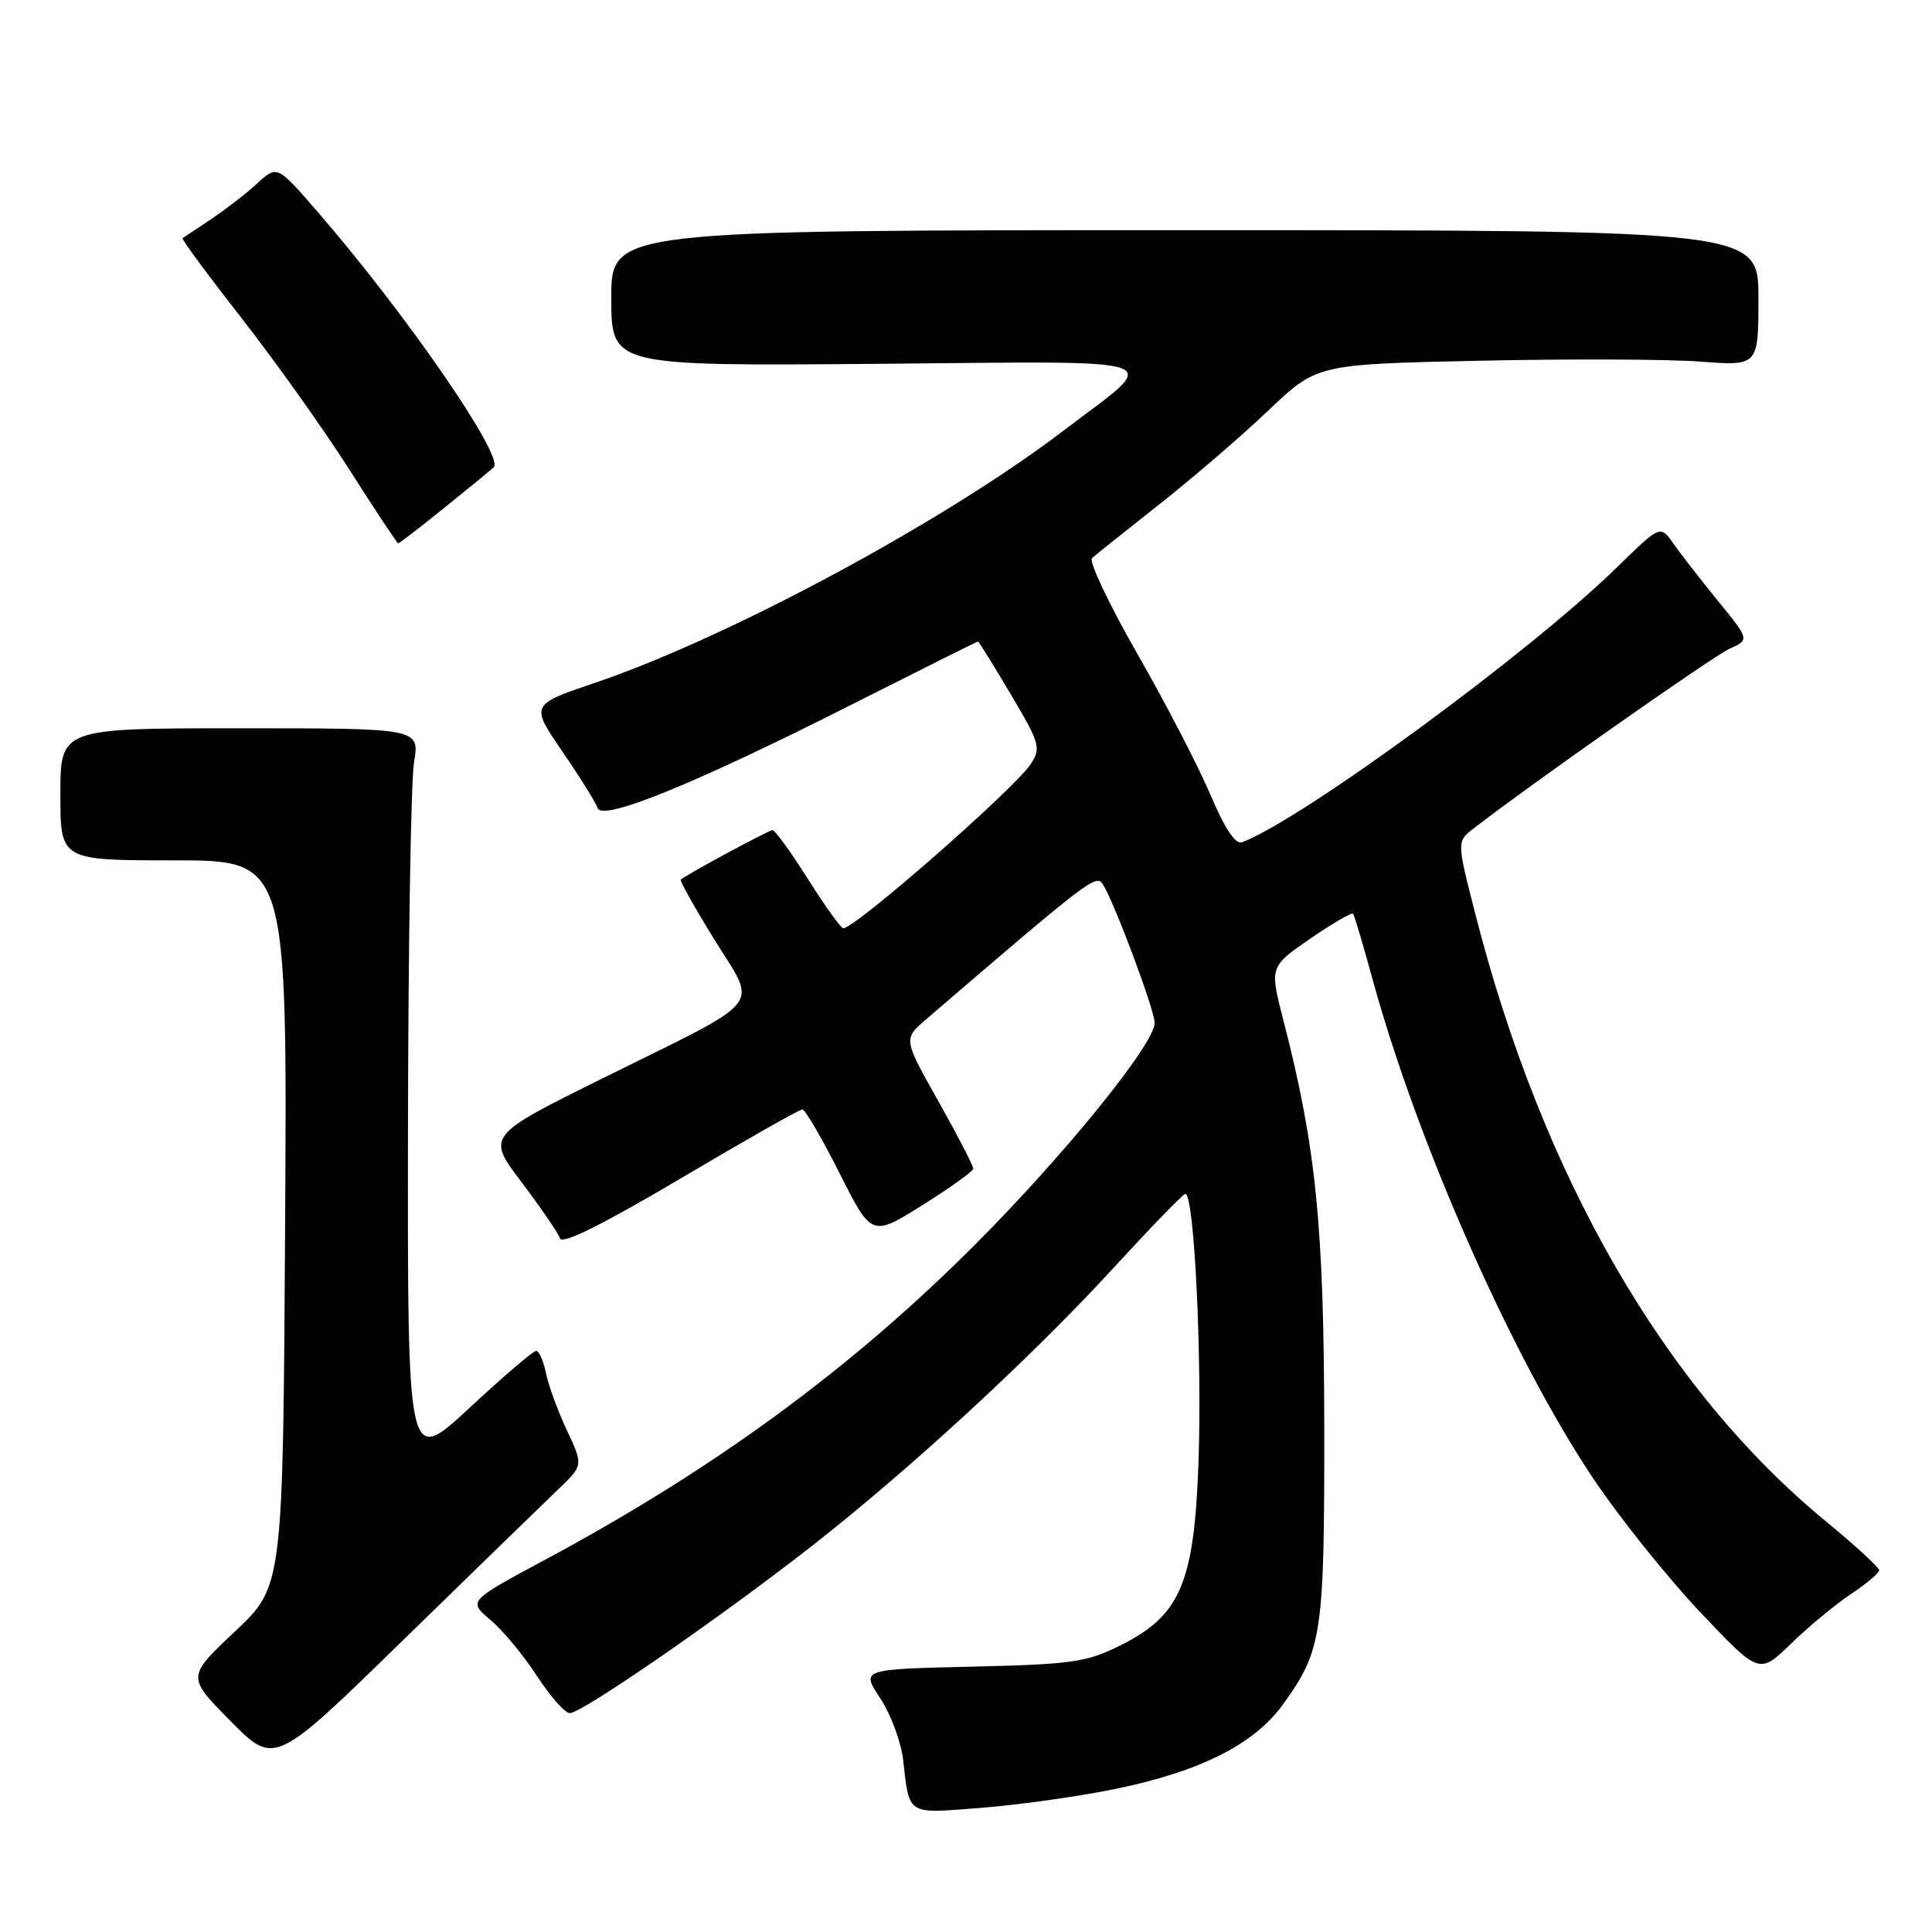 <?xml version="1.0" encoding="UTF-8" standalone="no"?>
<!DOCTYPE svg PUBLIC "-//W3C//DTD SVG 1.1//EN" "http://www.w3.org/Graphics/SVG/1.1/DTD/svg11.dtd" >
<svg xmlns="http://www.w3.org/2000/svg" xmlns:xlink="http://www.w3.org/1999/xlink" version="1.1" viewBox="0 0 256 256">
 <g >
 <path fill="currentColor"
d=" M 147.77 237.05 C 158.98 234.75 166.16 231.14 169.96 225.90 C 175.20 218.66 175.50 216.63 175.47 189.00 C 175.44 162.52 174.38 151.95 170.08 135.30 C 168.22 128.09 168.22 128.09 173.61 124.38 C 176.58 122.34 179.14 120.85 179.30 121.08 C 179.47 121.31 180.66 125.33 181.94 130.00 C 187.90 151.65 200.42 179.93 211.10 195.89 C 214.56 201.05 220.93 209.02 225.25 213.58 C 233.11 221.89 233.11 221.89 237.31 217.80 C 239.61 215.56 243.19 212.60 245.25 211.23 C 247.31 209.86 249.00 208.43 249.00 208.07 C 249.00 207.70 245.84 204.80 241.99 201.63 C 220.59 184.03 204.37 155.93 195.46 121.00 C 193.03 111.50 193.03 111.50 195.27 109.77 C 202.67 104.02 226.93 86.99 229.16 85.97 C 231.83 84.76 231.83 84.76 227.62 79.60 C 225.31 76.76 222.65 73.34 221.71 72.00 C 220.00 69.56 220.00 69.56 214.25 75.18 C 202.71 86.47 172.67 108.50 164.60 111.60 C 163.71 111.94 162.31 109.84 160.39 105.31 C 158.80 101.56 154.44 93.15 150.69 86.61 C 146.95 80.07 144.25 74.38 144.69 73.96 C 145.14 73.55 149.10 70.38 153.50 66.92 C 157.90 63.46 164.43 57.85 168.00 54.45 C 174.50 48.26 174.50 48.26 196.00 47.80 C 207.82 47.54 220.99 47.59 225.25 47.91 C 233.00 48.50 233.00 48.50 233.00 39.50 C 233.00 30.50 233.00 30.50 157.00 30.50 C 81.00 30.50 81.00 30.50 81.00 39.50 C 81.00 48.50 81.00 48.50 116.15 48.21 C 156.35 47.88 154.06 47.06 140.83 57.13 C 125.06 69.13 96.61 84.44 78.86 90.47 C 70.27 93.38 70.27 93.38 74.52 99.58 C 76.85 102.98 78.95 106.36 79.19 107.07 C 79.79 108.87 92.09 103.86 112.95 93.31 C 122.00 88.74 129.48 85.00 129.59 85.00 C 129.69 85.00 131.64 88.14 133.92 91.98 C 137.79 98.50 137.97 99.12 136.58 101.24 C 134.43 104.52 113.33 123.00 111.74 123.00 C 111.43 123.00 109.33 120.07 107.07 116.50 C 104.82 112.92 102.69 110.00 102.36 110.00 C 101.87 110.00 91.51 115.58 90.20 116.55 C 90.03 116.67 92.04 120.25 94.66 124.50 C 100.38 133.76 101.76 132.03 79.98 142.82 C 64.46 150.50 64.46 150.50 69.12 156.66 C 71.68 160.04 73.96 163.39 74.20 164.09 C 74.48 164.94 79.84 162.27 90.14 156.18 C 98.67 151.13 105.95 147.00 106.31 147.00 C 106.68 147.00 108.90 150.80 111.24 155.45 C 115.50 163.89 115.50 163.89 122.21 159.70 C 125.89 157.39 128.93 155.21 128.96 154.86 C 128.98 154.50 126.91 150.49 124.35 145.94 C 119.69 137.66 119.69 137.66 122.70 135.08 C 144.17 116.63 145.26 115.80 146.11 117.13 C 147.62 119.47 153.00 133.85 153.00 135.53 C 153.00 138.32 141.00 153.12 129.06 165.06 C 112.73 181.39 94.63 194.65 72.36 206.60 C 62.02 212.15 62.02 212.15 64.98 214.64 C 66.61 216.01 69.38 219.35 71.14 222.06 C 72.90 224.78 74.86 227.00 75.50 227.00 C 77.11 227.00 95.39 214.38 107.50 204.91 C 120.60 194.67 136.71 179.82 147.55 168.00 C 152.34 162.78 156.61 158.37 157.03 158.20 C 158.22 157.74 159.31 179.81 158.80 193.96 C 158.23 209.76 156.39 214.06 148.50 218.00 C 143.98 220.26 142.10 220.53 128.80 220.84 C 114.09 221.18 114.09 221.18 116.63 225.02 C 118.03 227.13 119.39 230.80 119.67 233.18 C 120.52 240.63 120.05 240.33 129.99 239.55 C 134.92 239.17 142.92 238.04 147.77 237.05 Z  M 73.90 197.41 C 77.30 194.17 77.30 194.17 75.11 189.51 C 73.91 186.95 72.66 183.54 72.34 181.93 C 72.01 180.32 71.43 179.00 71.04 179.00 C 70.65 179.00 66.66 182.41 62.17 186.59 C 54.00 194.17 54.00 194.17 54.06 149.84 C 54.09 125.45 54.45 103.47 54.86 101.00 C 55.61 96.50 55.61 96.50 31.80 96.50 C 8.00 96.50 8.00 96.50 8.00 105.25 C 8.00 114.00 8.00 114.00 23.03 114.00 C 38.06 114.00 38.06 114.00 37.78 162.10 C 37.50 210.20 37.50 210.20 31.12 216.19 C 24.75 222.19 24.75 222.19 30.57 228.07 C 36.39 233.95 36.39 233.95 53.44 217.30 C 62.82 208.15 72.03 199.20 73.90 197.41 Z  M 58.76 67.38 C 61.92 64.84 64.91 62.38 65.42 61.92 C 66.88 60.56 53.91 41.74 42.19 28.19 C 36.73 21.88 36.73 21.88 34.11 24.28 C 32.68 25.60 29.93 27.73 28.00 29.02 C 26.07 30.30 24.36 31.45 24.19 31.56 C 24.03 31.68 27.54 36.44 32.00 42.14 C 36.45 47.84 42.89 56.88 46.30 62.24 C 49.71 67.60 52.62 71.98 52.76 71.99 C 52.91 72.00 55.61 69.92 58.76 67.38 Z "/>
</g>
</svg>